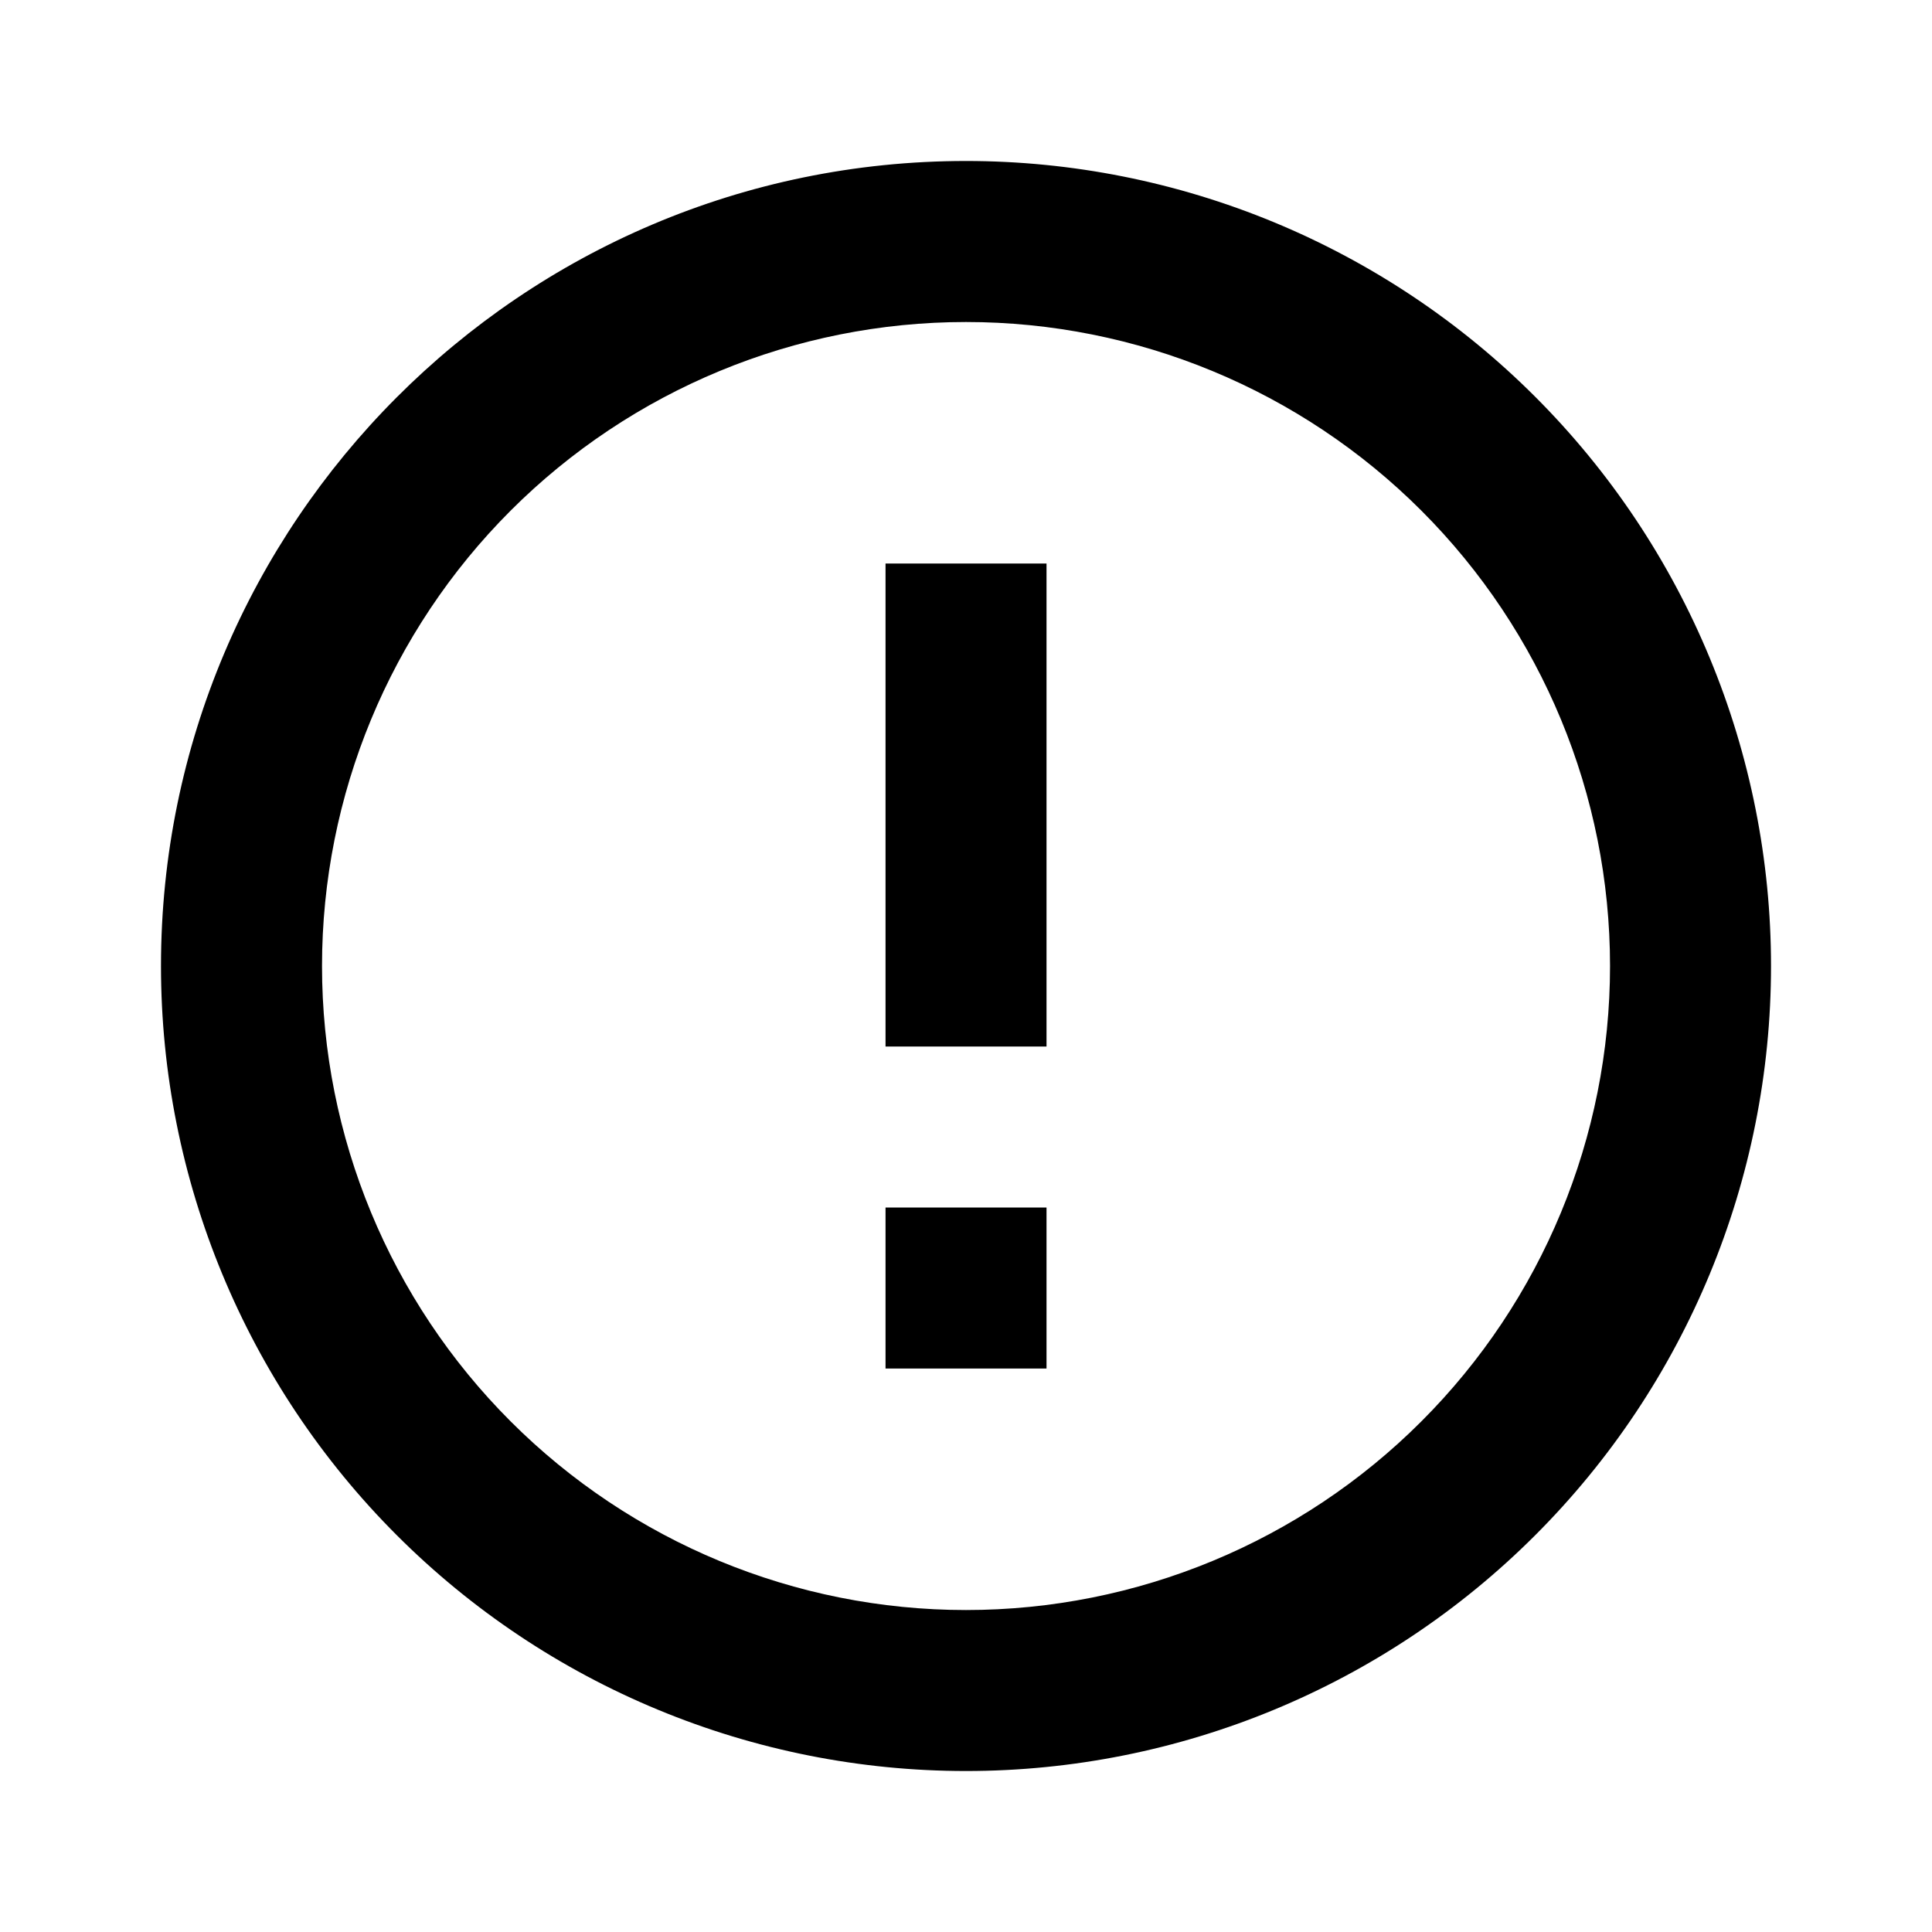 <svg width="40" height="40" viewBox="0 0 40 40" fill="none" xmlns="http://www.w3.org/2000/svg">
<path d="M18.334 25H21.667V28.334H18.334V25ZM18.334 11.667H21.667V21.667H18.334V11.667ZM20 3.333C10.784 3.333 3.333 10.834 3.333 20C3.333 24.42 5.089 28.66 8.215 31.785C9.763 33.333 11.6 34.561 13.622 35.398C15.644 36.236 17.811 36.667 20 36.667C24.42 36.667 28.66 34.911 31.785 31.785C34.911 28.66 36.667 24.42 36.667 20C36.667 17.811 36.236 15.644 35.398 13.622C34.561 11.6 33.333 9.763 31.785 8.215C30.238 6.667 28.4 5.44 26.378 4.602C24.356 3.765 22.189 3.333 20 3.333ZM20 33.334C16.464 33.334 13.073 31.929 10.572 29.428C8.072 26.928 6.667 23.536 6.667 20C6.667 16.464 8.072 13.073 10.572 10.572C13.073 8.072 16.464 6.667 20 6.667C23.536 6.667 26.928 8.072 29.428 10.572C31.929 13.073 33.334 16.464 33.334 20C33.334 23.536 31.929 26.928 29.428 29.428C26.928 31.929 23.536 33.334 20 33.334Z" fill="#000"/>
</svg>
